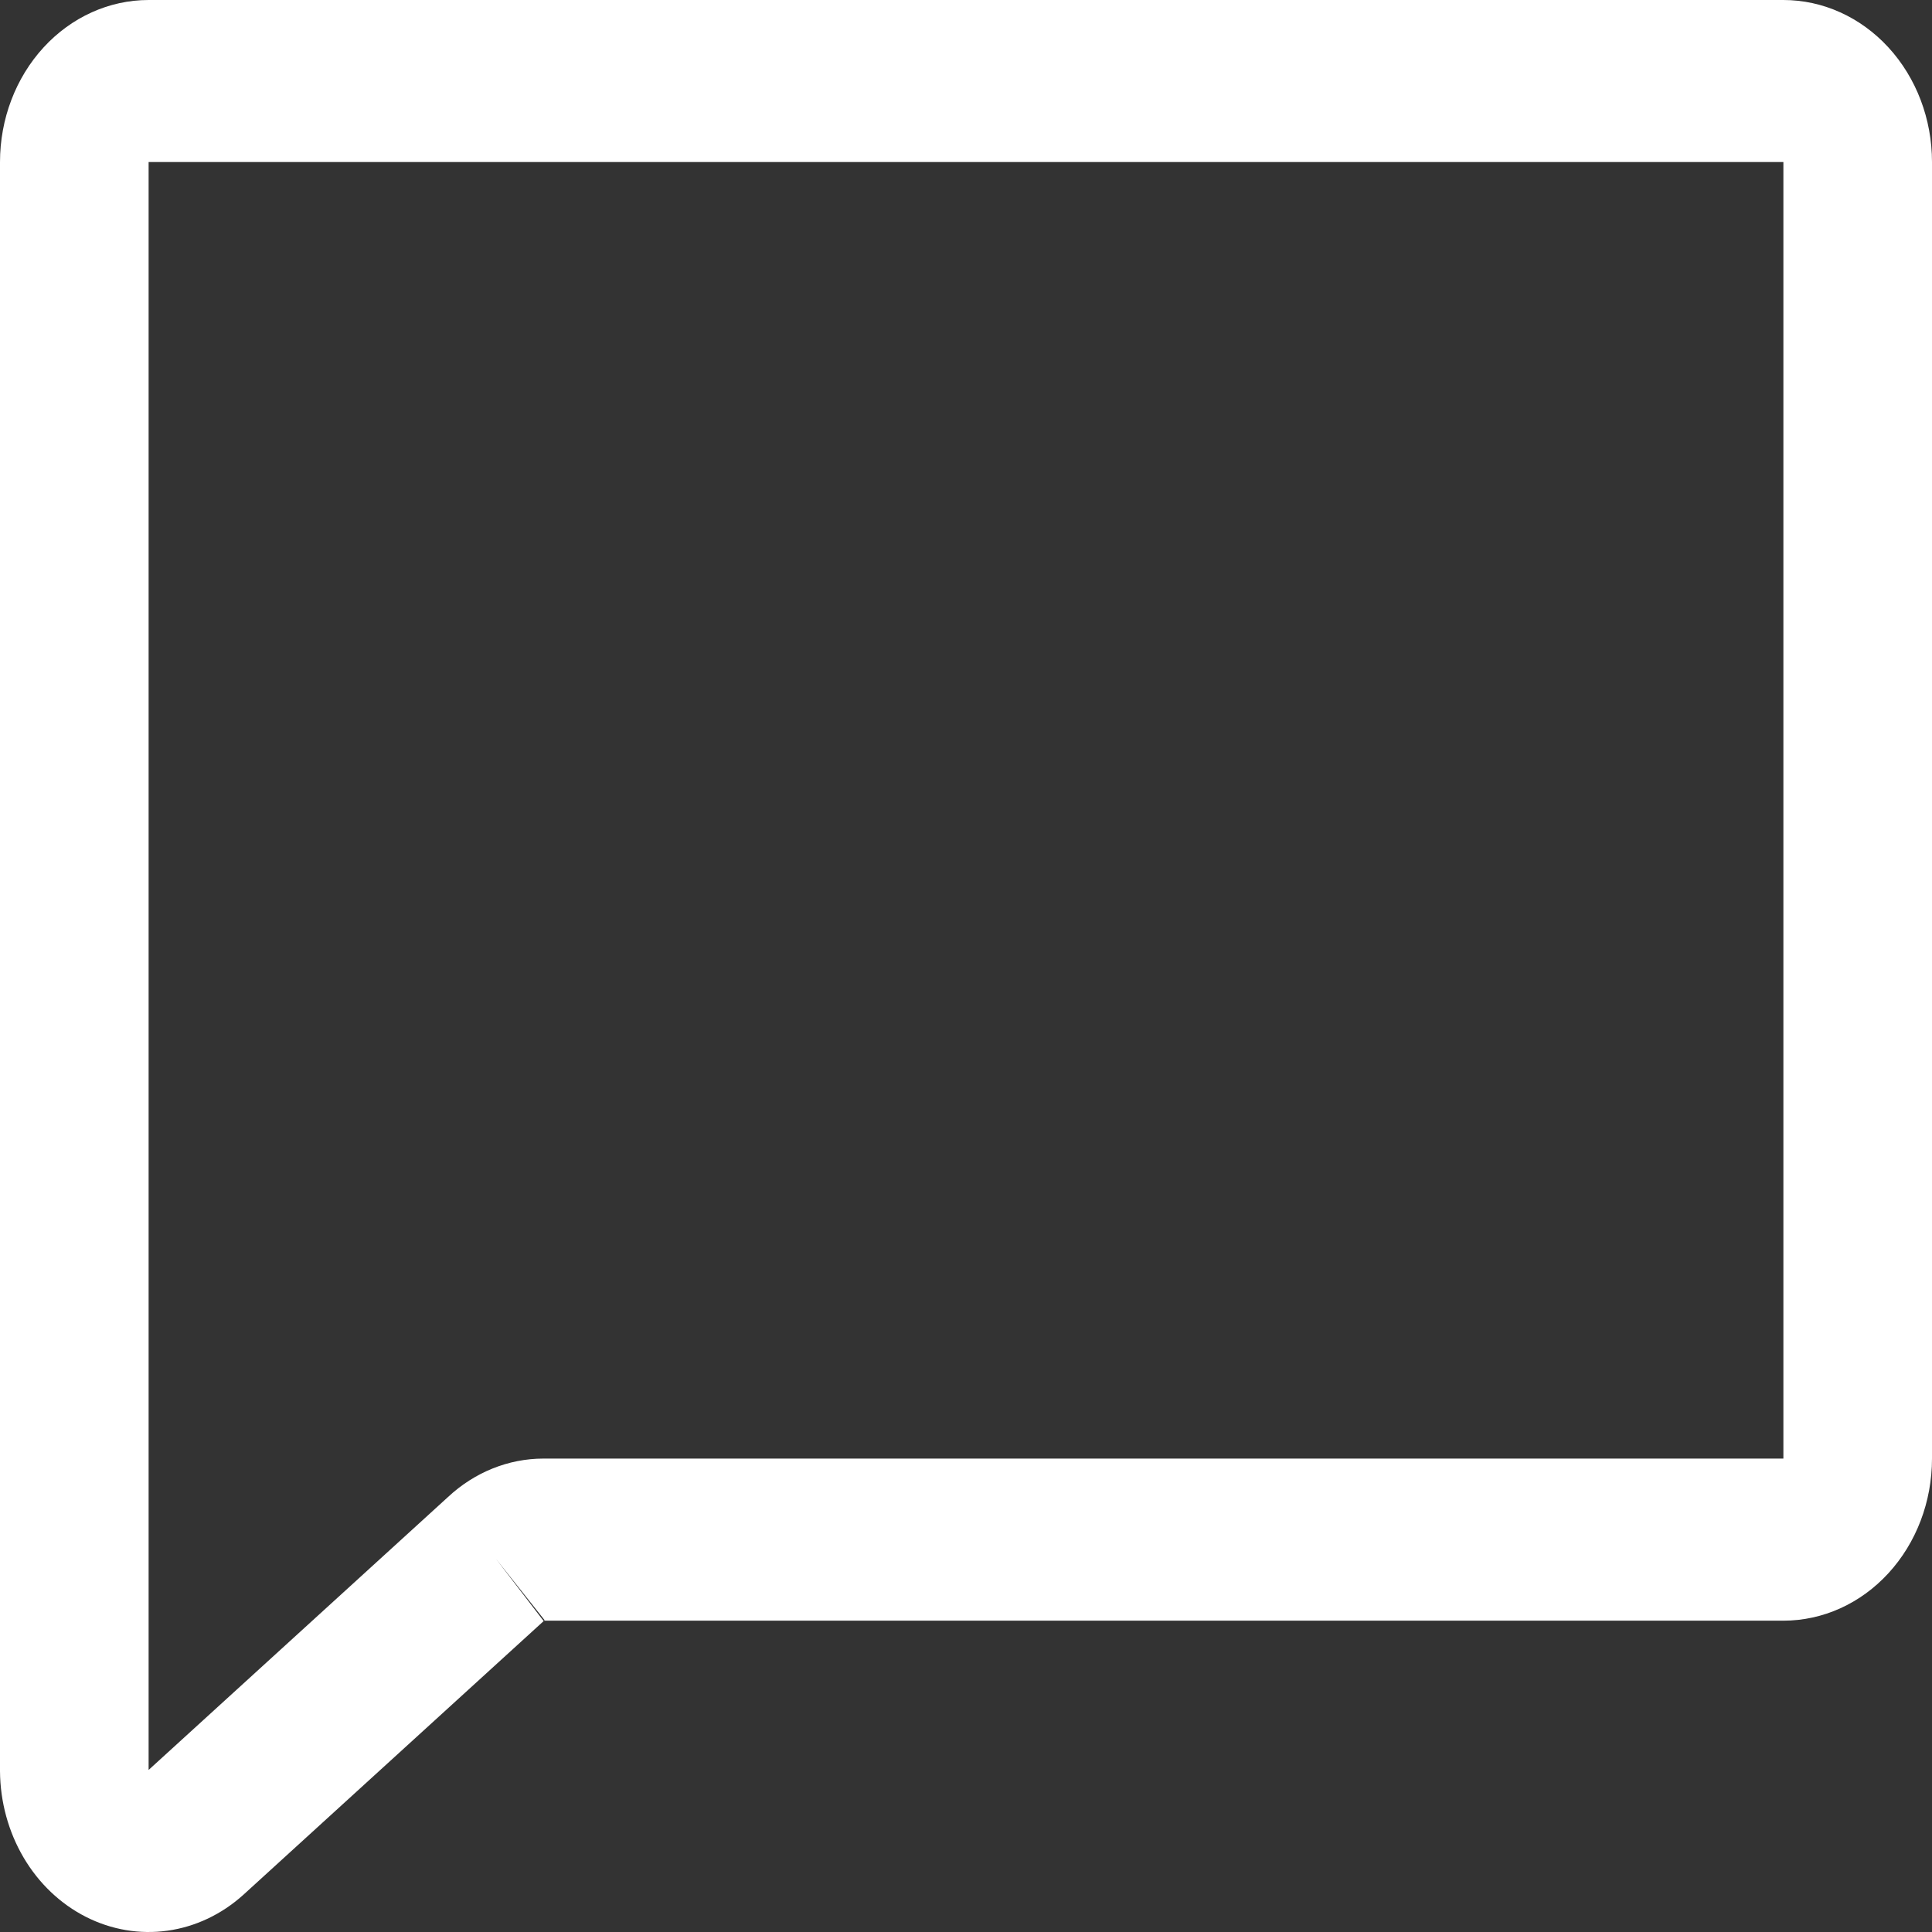 <svg width="50" height="50" viewBox="0 0 50 50" fill="none" xmlns="http://www.w3.org/2000/svg">
<rect x="0" y="0" width="50" height="50" fill="#333333" stroke="none"/>
<path fill-rule="evenodd" clip-rule="evenodd" d="M1.127 1.228C1.848 0.442 2.826 0 3.846 0H46.154C47.174 0 48.152 0.442 48.873 1.228C49.595 2.015 50 3.082 50 4.194V37.748C50 38.861 49.595 39.928 48.873 40.714C48.152 41.501 47.174 41.943 46.154 41.943H14.063C14.075 41.943 14.086 41.938 14.095 41.93L14.063 41.89L12.837 40.344L14.07 41.953L6.306 49.03L6.298 49.037C5.738 49.543 5.058 49.865 4.336 49.966C3.615 50.067 2.882 49.943 2.223 49.608C1.563 49.273 1.004 48.741 0.611 48.074C0.218 47.407 0.006 46.632 0 45.839L0 45.822L6.02923e-05 4.194C6.02923e-05 3.082 0.405 2.015 1.127 1.228ZM11.593 38.744C12.281 38.102 13.156 37.749 14.062 37.748H46.154V4.194L3.846 4.194V45.806L11.593 38.744Z" fill="white"/>
</svg>
